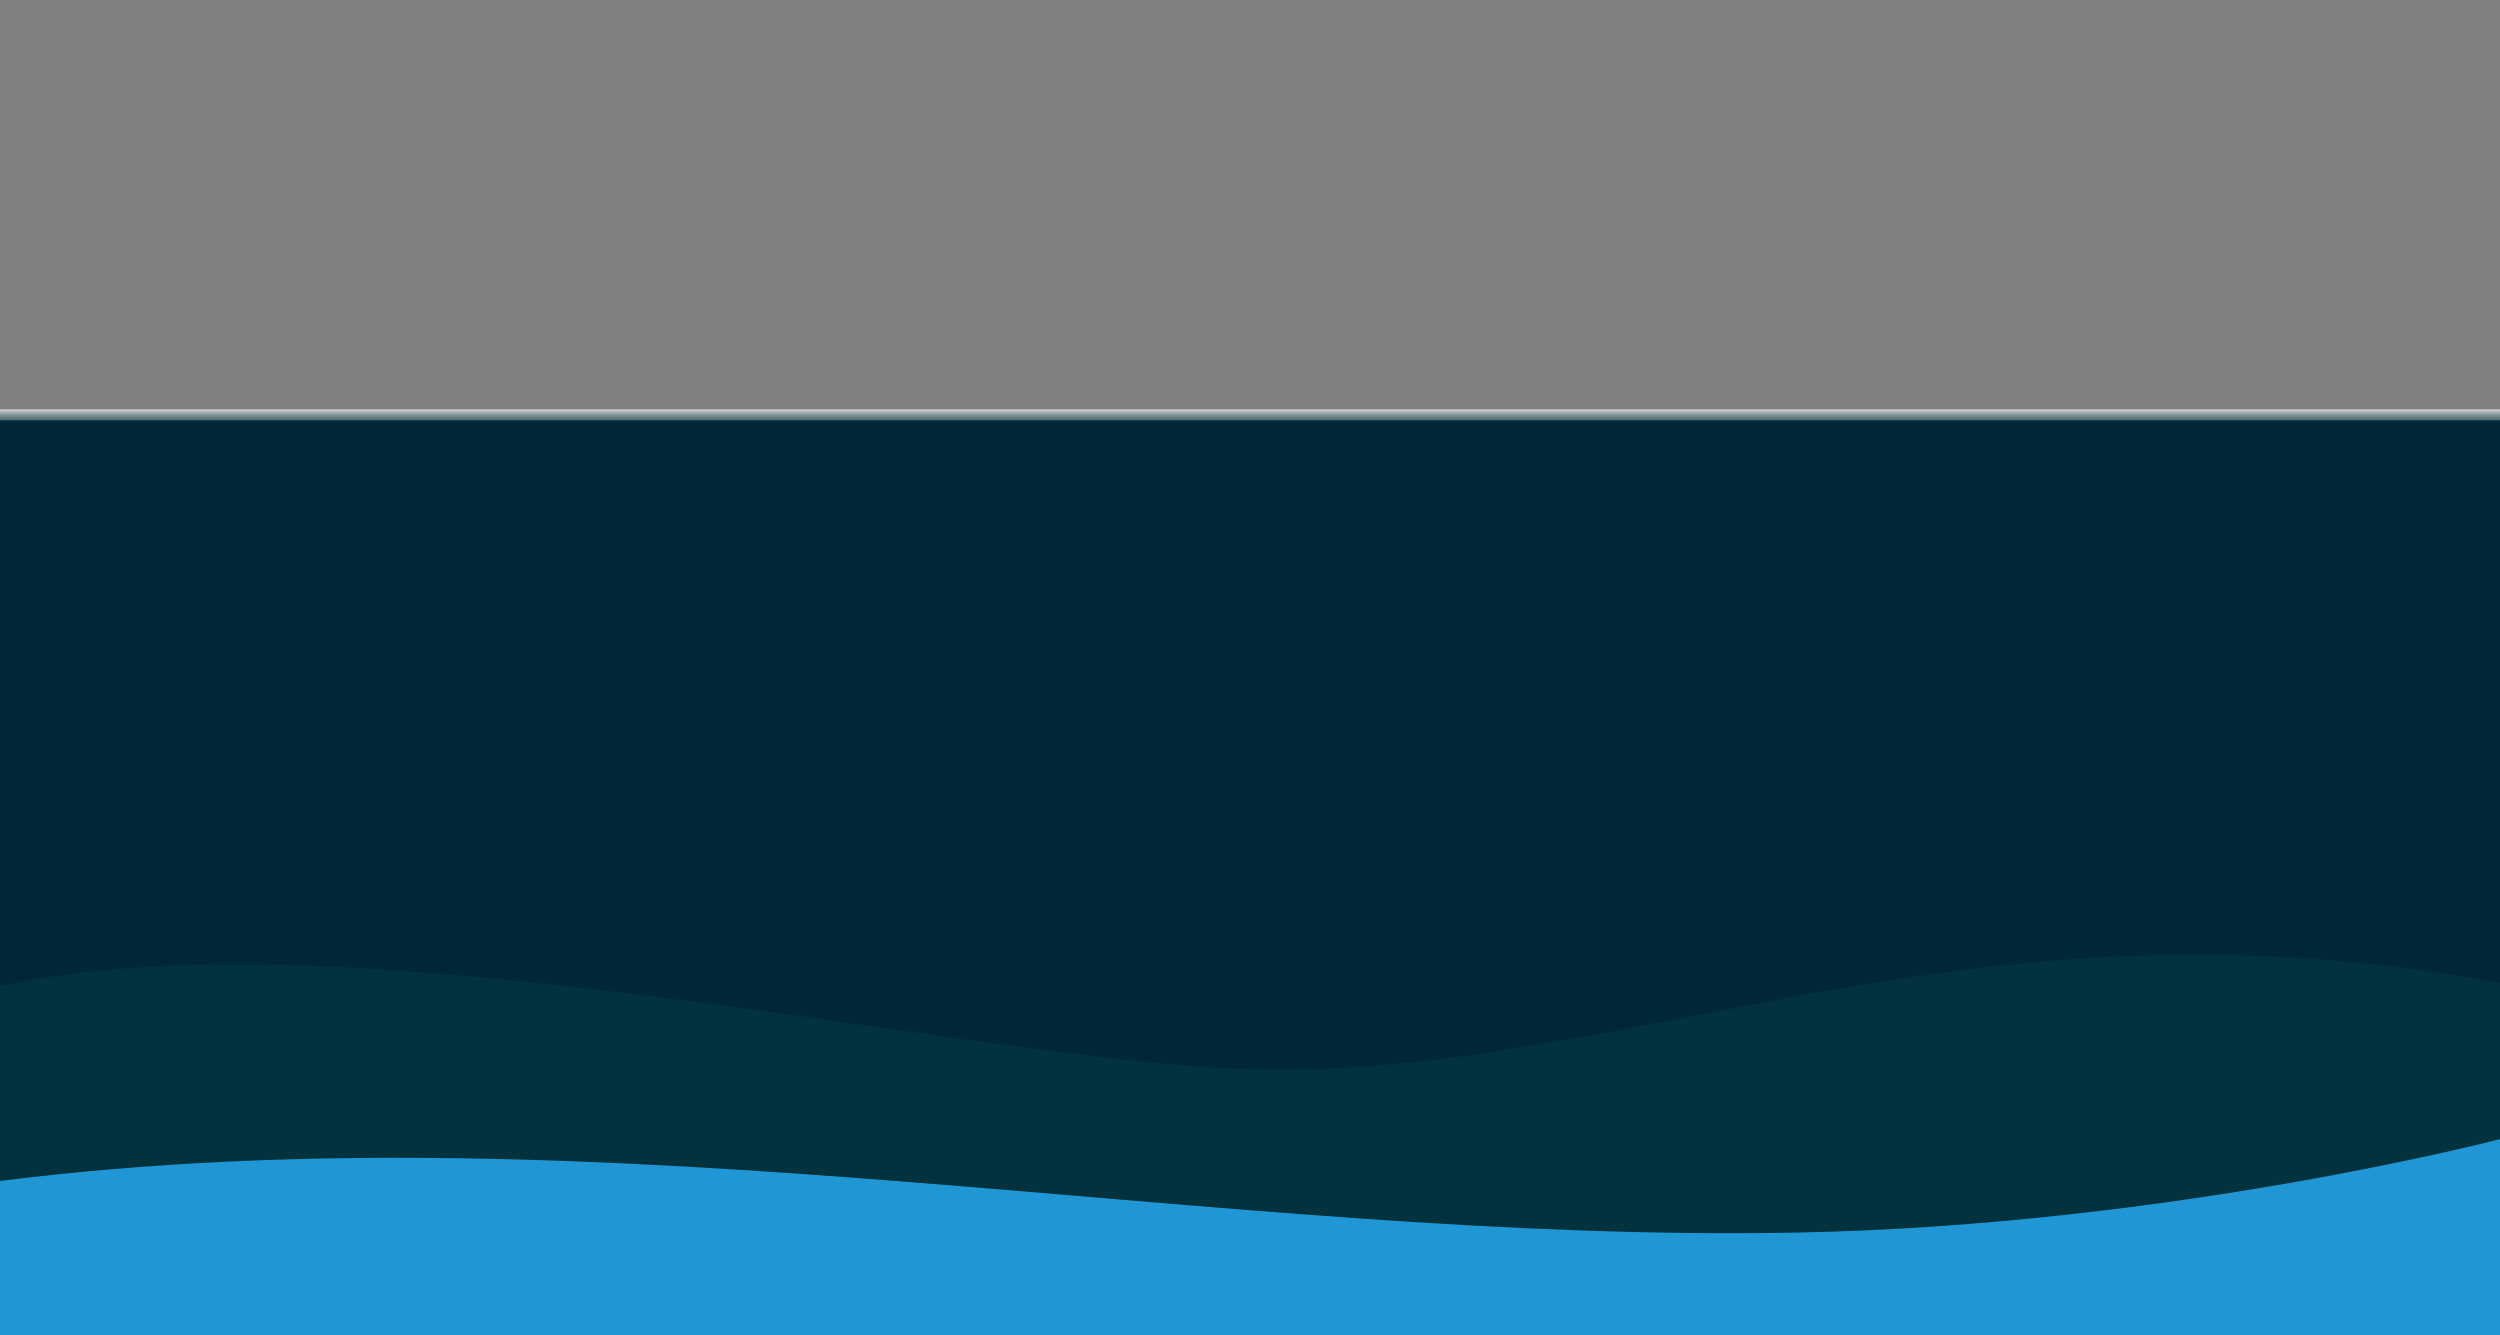 <svg id="Layer_1" xmlns="http://www.w3.org/2000/svg" viewBox="0 0 1936 1034" preserveAspectRatio="xMidYMid slice">
    <rect x="0" y="0" width="1936" height="1034" fill="#808080" stroke="none"/>
    <defs>
        <linearGradient id="linear-gradient" x1="968" y1="51" x2="968" y2="60.14" gradientTransform="translate(0 266)" gradientUnits="userSpaceOnUse">
            <stop offset="0" stop-color="#004a55"/>
            <stop offset="0" stop-color="#fff" stop-opacity="0.7"/>
            <stop offset="1" stop-color="#00434f" stop-opacity="0.4"/></linearGradient>
        <linearGradient id="linear-gradient-2" y1="581.17" x2="1936.1" y2="581.17" gradientTransform="translate(0 266)" gradientUnits="userSpaceOnUse">
            <stop offset="0" stop-color="#01323e"/>
            <stop offset="1" stop-color="#01323e"/>
            <stop offset="1" stop-color="#01323e" stop-opacity="0.95"/>
        </linearGradient>
    </defs>
    <title>Iceberg-waves-bg</title>
    <path class="waves-bg-1" fill="#2096d4" d="M0,848H1936.1v189.72H0Z"/>
    <path class="waves-bg-2" fill="#002735" d="M1936.1,869.83H0V325.4H1936.1Z"/>
    <path id="water-ice" class="waves-bg-3" fill="url(#linear-gradient)" d="M0,317H1936v9.14H0Z"/>
    <path class="waves-bg-4" fill="url(#linear-gradient-2)" d="M0,914.55c470.88-59.48,947,48.74,1392.4,39.94,289.6-5.73,543.7-72.39,543.7-72.39V761.53C1522.69,683.72,1262.28,836.19,967,828,751.3,822,266,704,0,763.74Z"/>
</svg>
